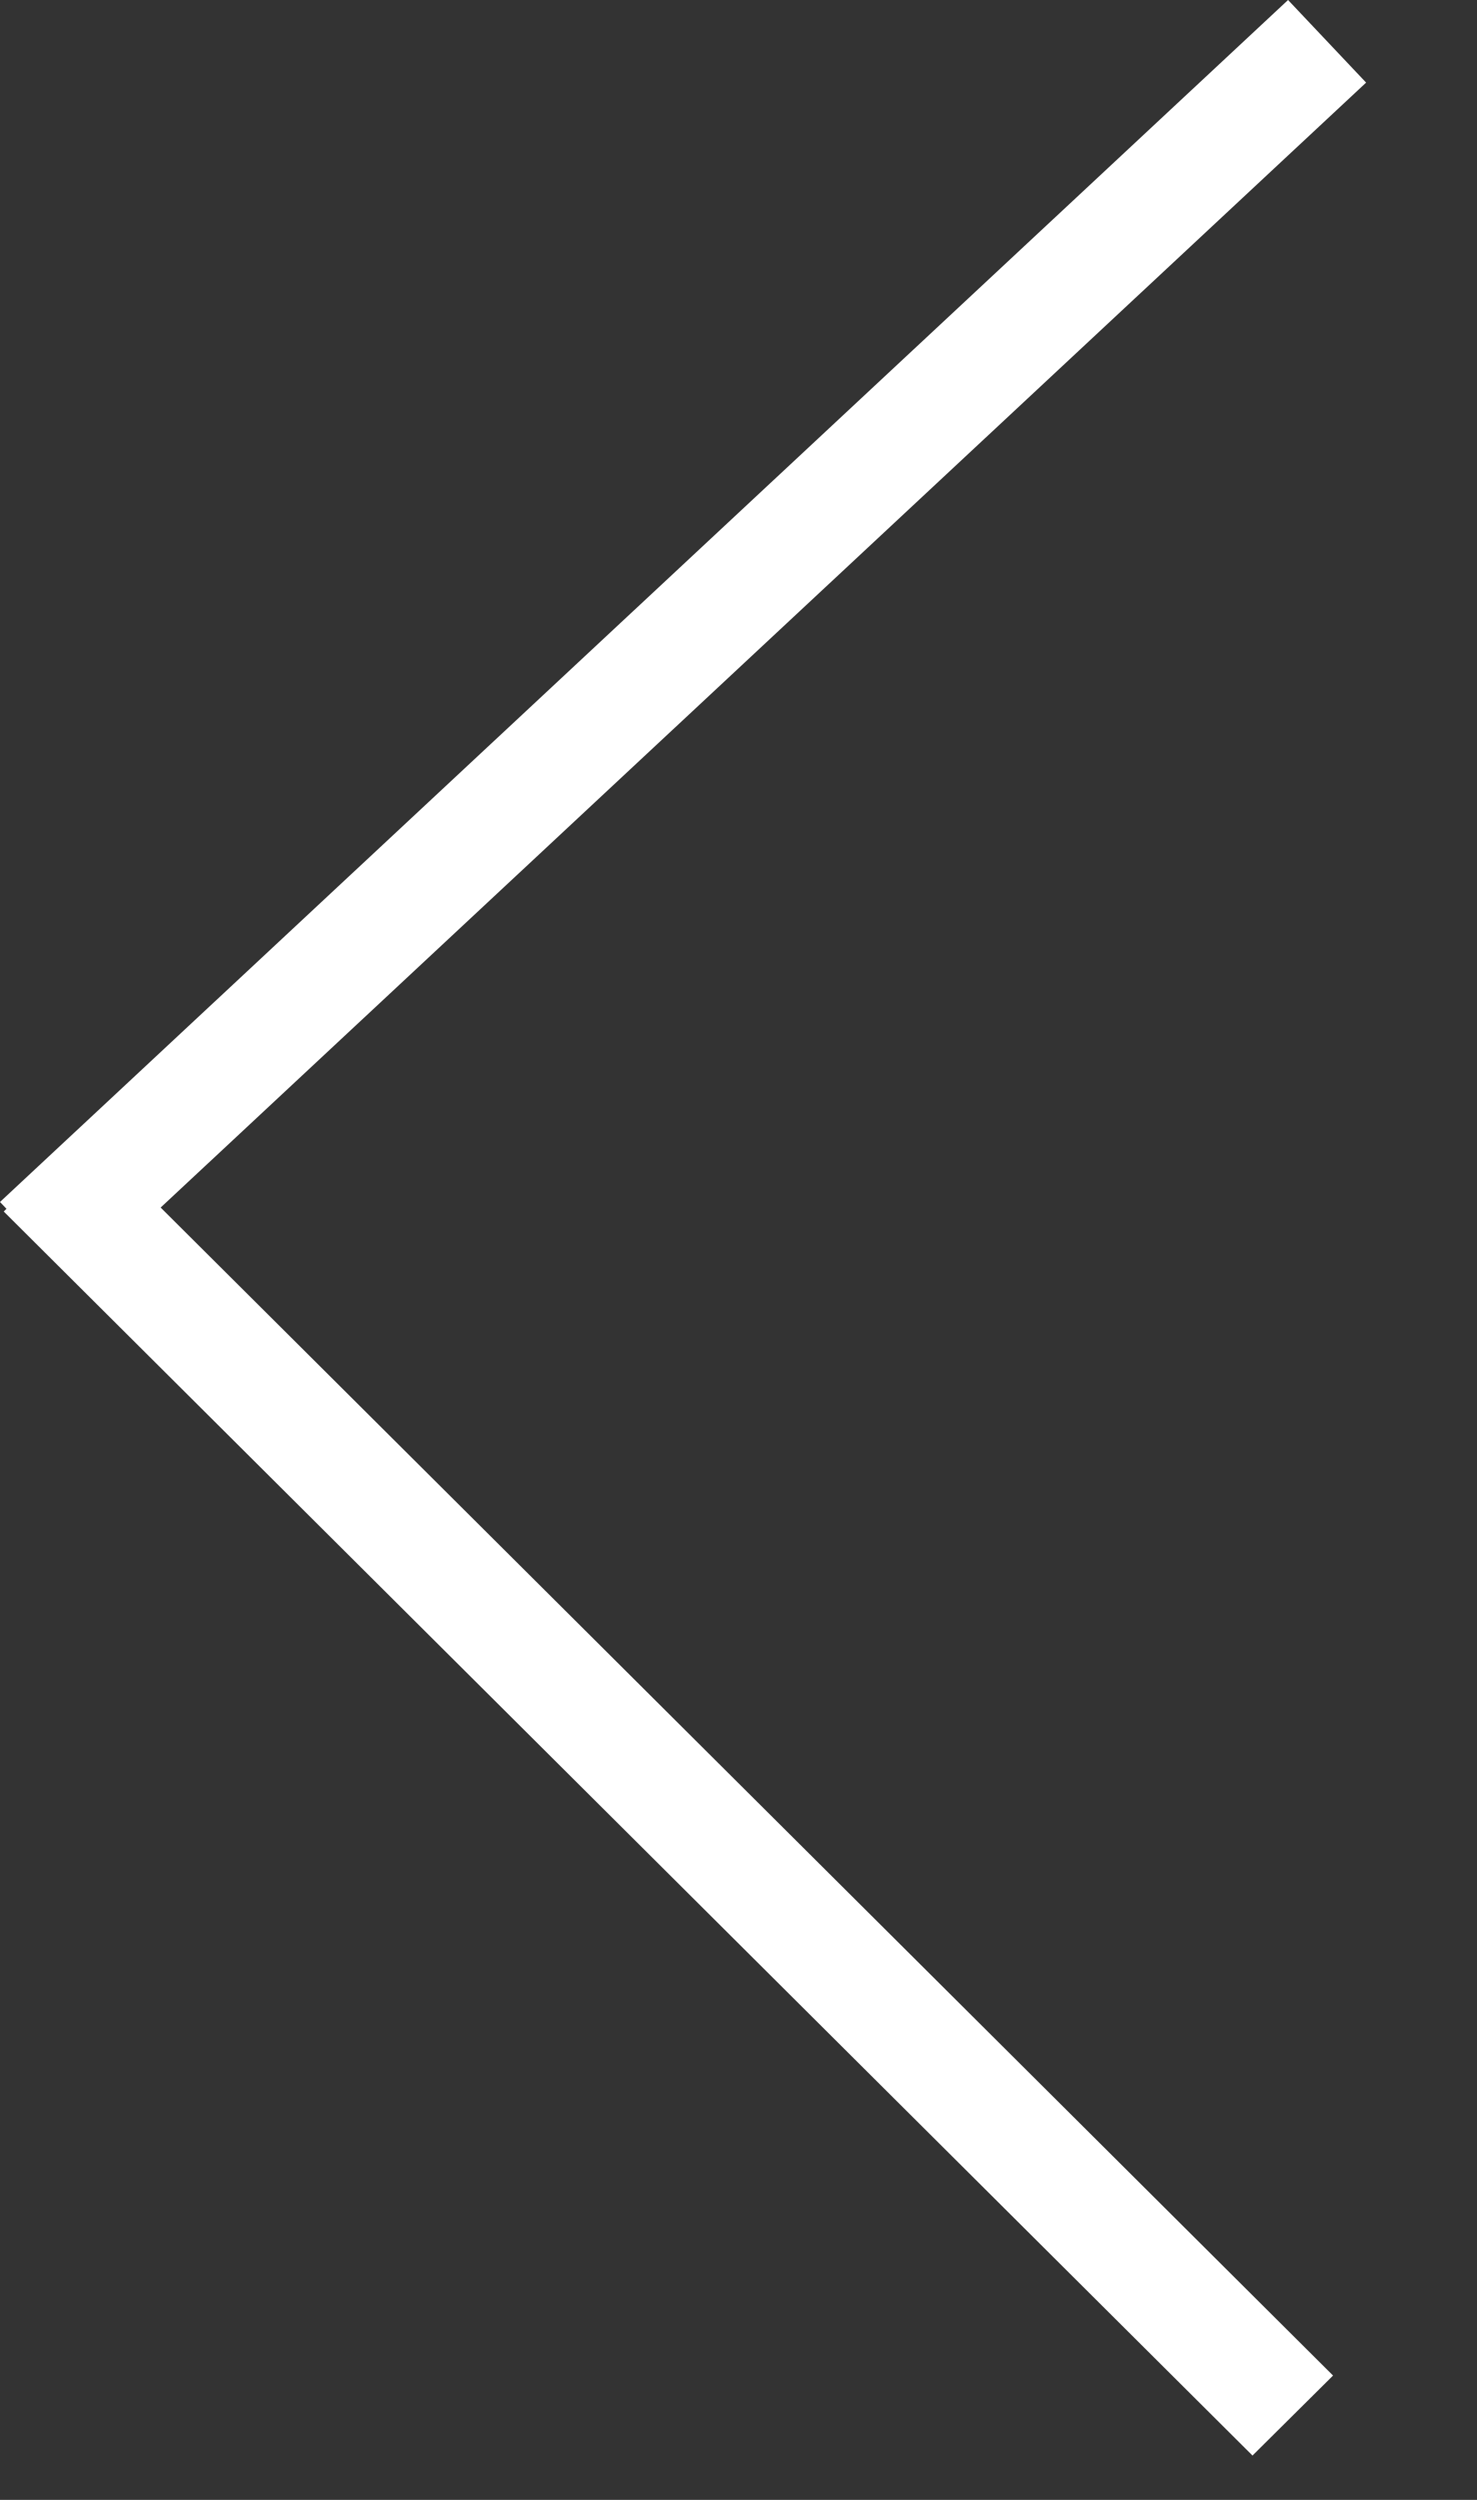 <svg width="13" height="22" viewBox="0 0 13 22" fill="none" xmlns="http://www.w3.org/2000/svg">
<rect x="0" y="0" width="13" height="22" fill="#333333" stroke="none"/>
<path fill-rule="evenodd" clip-rule="evenodd" d="M1.414 10.627L12.024 0.727L11.337 0L4.76837e-06 10.578L0.057 10.638L0.033 10.662L11.024 21.61L11.733 20.906L1.414 10.627Z" fill="white"/>
</svg>
